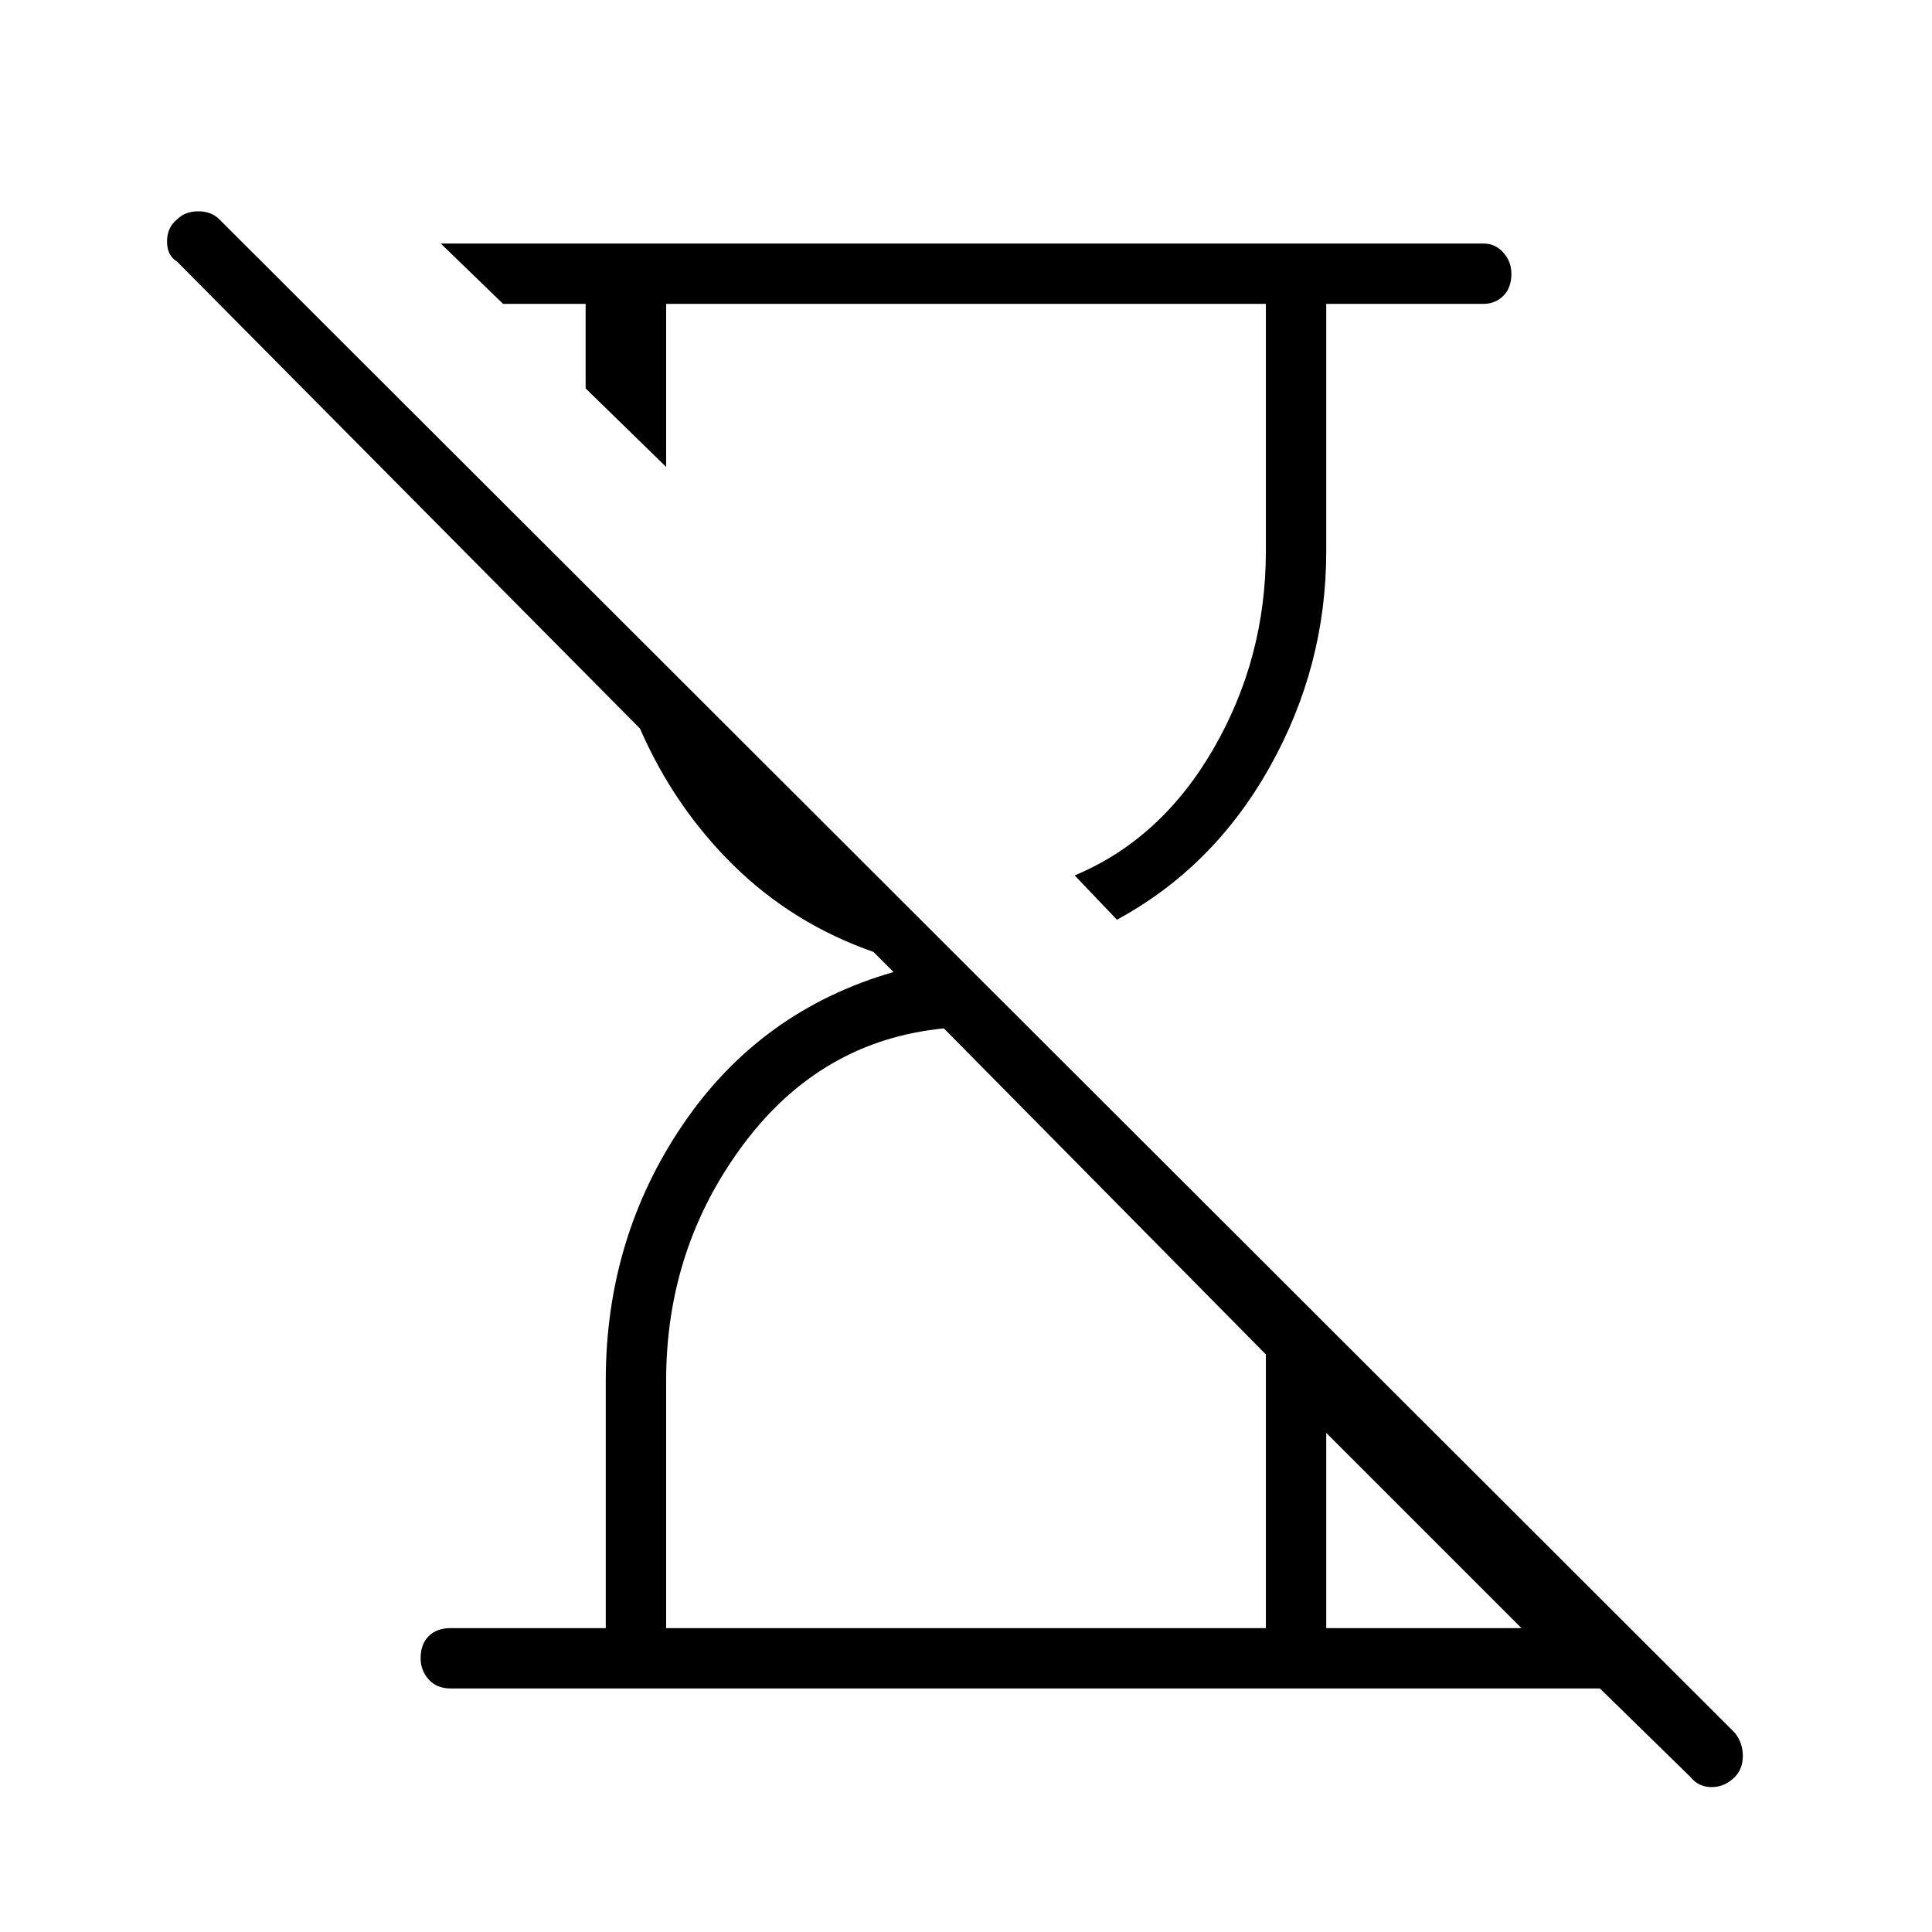 <svg xmlns="http://www.w3.org/2000/svg" height="48" width="48"><path d="M11.2 41.95q-.35 0-.55-.225-.2-.225-.2-.525 0-.35.2-.55.2-.2.55-.2h3.85V34.3q0-3.55 1.925-6.375T22.2 24.15l-.5-.5q-2-.7-3.475-2.15T15.9 18.1L4.4 6.5q-.25-.15-.25-.5t.25-.55q.2-.2.525-.2t.525.2l37.65 37.6q.2.25.2.575 0 .325-.2.525-.25.25-.575.25-.325 0-.525-.25l-2.25-2.2Zm16.55-19.1-1.05-1.1q2.15-.9 3.45-3.15 1.3-2.25 1.3-4.9V7.55h-14.9v4.05l-2-1.95v-2.1H12.5l-1.55-1.5h25.9q.3 0 .5.225t.2.525q0 .35-.2.55-.2.2-.5.2h-3.9v6.15q0 2.85-1.4 5.35-1.4 2.5-3.8 3.8Zm-11.2 17.6h14.9v-6.8l-8-8.1q-3.05.3-4.975 2.875Q16.55 31 16.55 34.3Zm16.4 0h4.85l-4.85-4.85Z"/></svg>